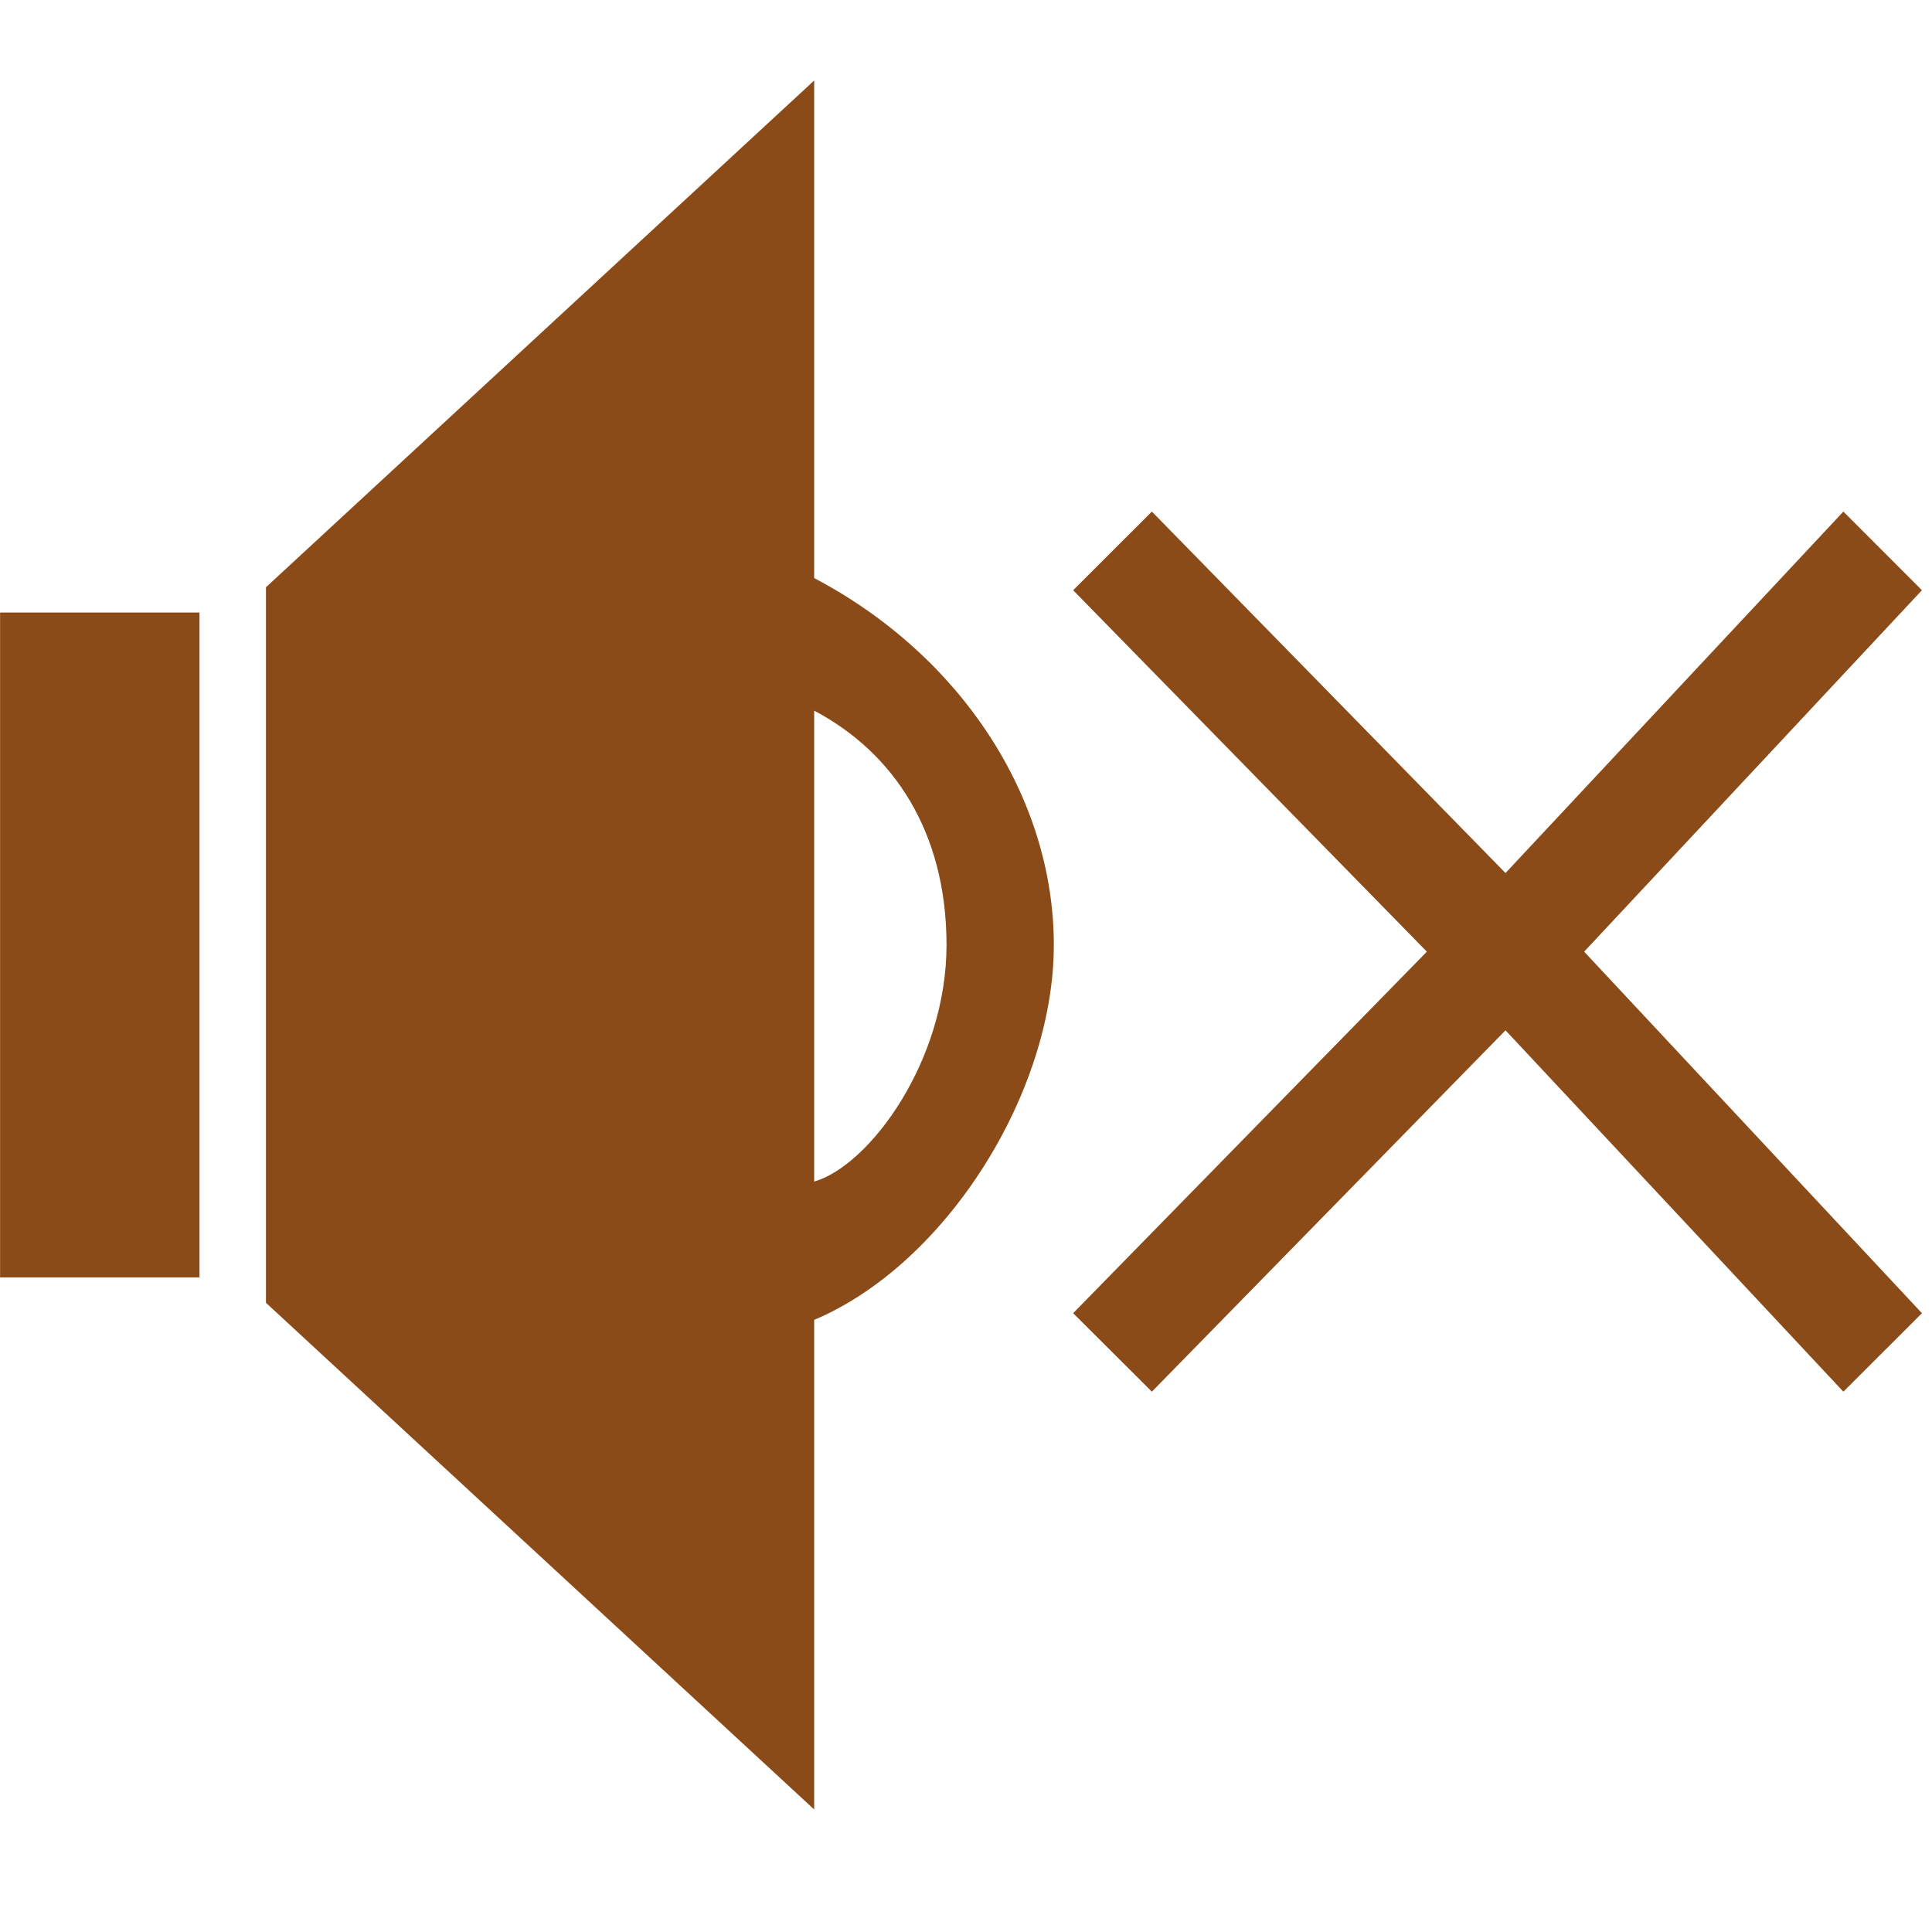 <?xml version="1.0" encoding="utf-8"?>
<!-- Generator: Adobe Illustrator 15.1.0, SVG Export Plug-In . SVG Version: 6.00 Build 0)  -->
<svg version="1.2" baseProfile="tiny" id="Шар_1"
	 xmlns="http://www.w3.org/2000/svg" xmlns:xlink="http://www.w3.org/1999/xlink" x="0px" y="0px" width="24px" height="24px"
	 viewBox="0 0 24 24" xml:space="preserve">
<g>
	<path fill-rule="evenodd" fill="#8b4b18" d="M10.114,16.396v6.082l-6.81-6.294V7.295L10.114,1v6.181
		c1.823,0.959,2.977,2.725,2.977,4.558C13.091,13.573,11.752,15.705,10.114,16.396L10.114,16.396z M10.114,14.678
		c0.689-0.2,1.644-1.499,1.644-2.939c0-1.404-0.657-2.39-1.644-2.911V14.678z M2.478,8.434v6.61v0.824H0.001V7.609h2.477V8.434
		L2.478,8.434z"/>
	<polygon fill="#8b4b18" points="22.899,6.355 18.702,10.845 14.309,6.355 13.331,7.332 17.725,11.822 13.331,16.313 14.309,17.288
		18.702,12.799 22.899,17.288 23.875,16.313 19.679,11.822 23.875,7.332 	"/>
</g>
</svg>
